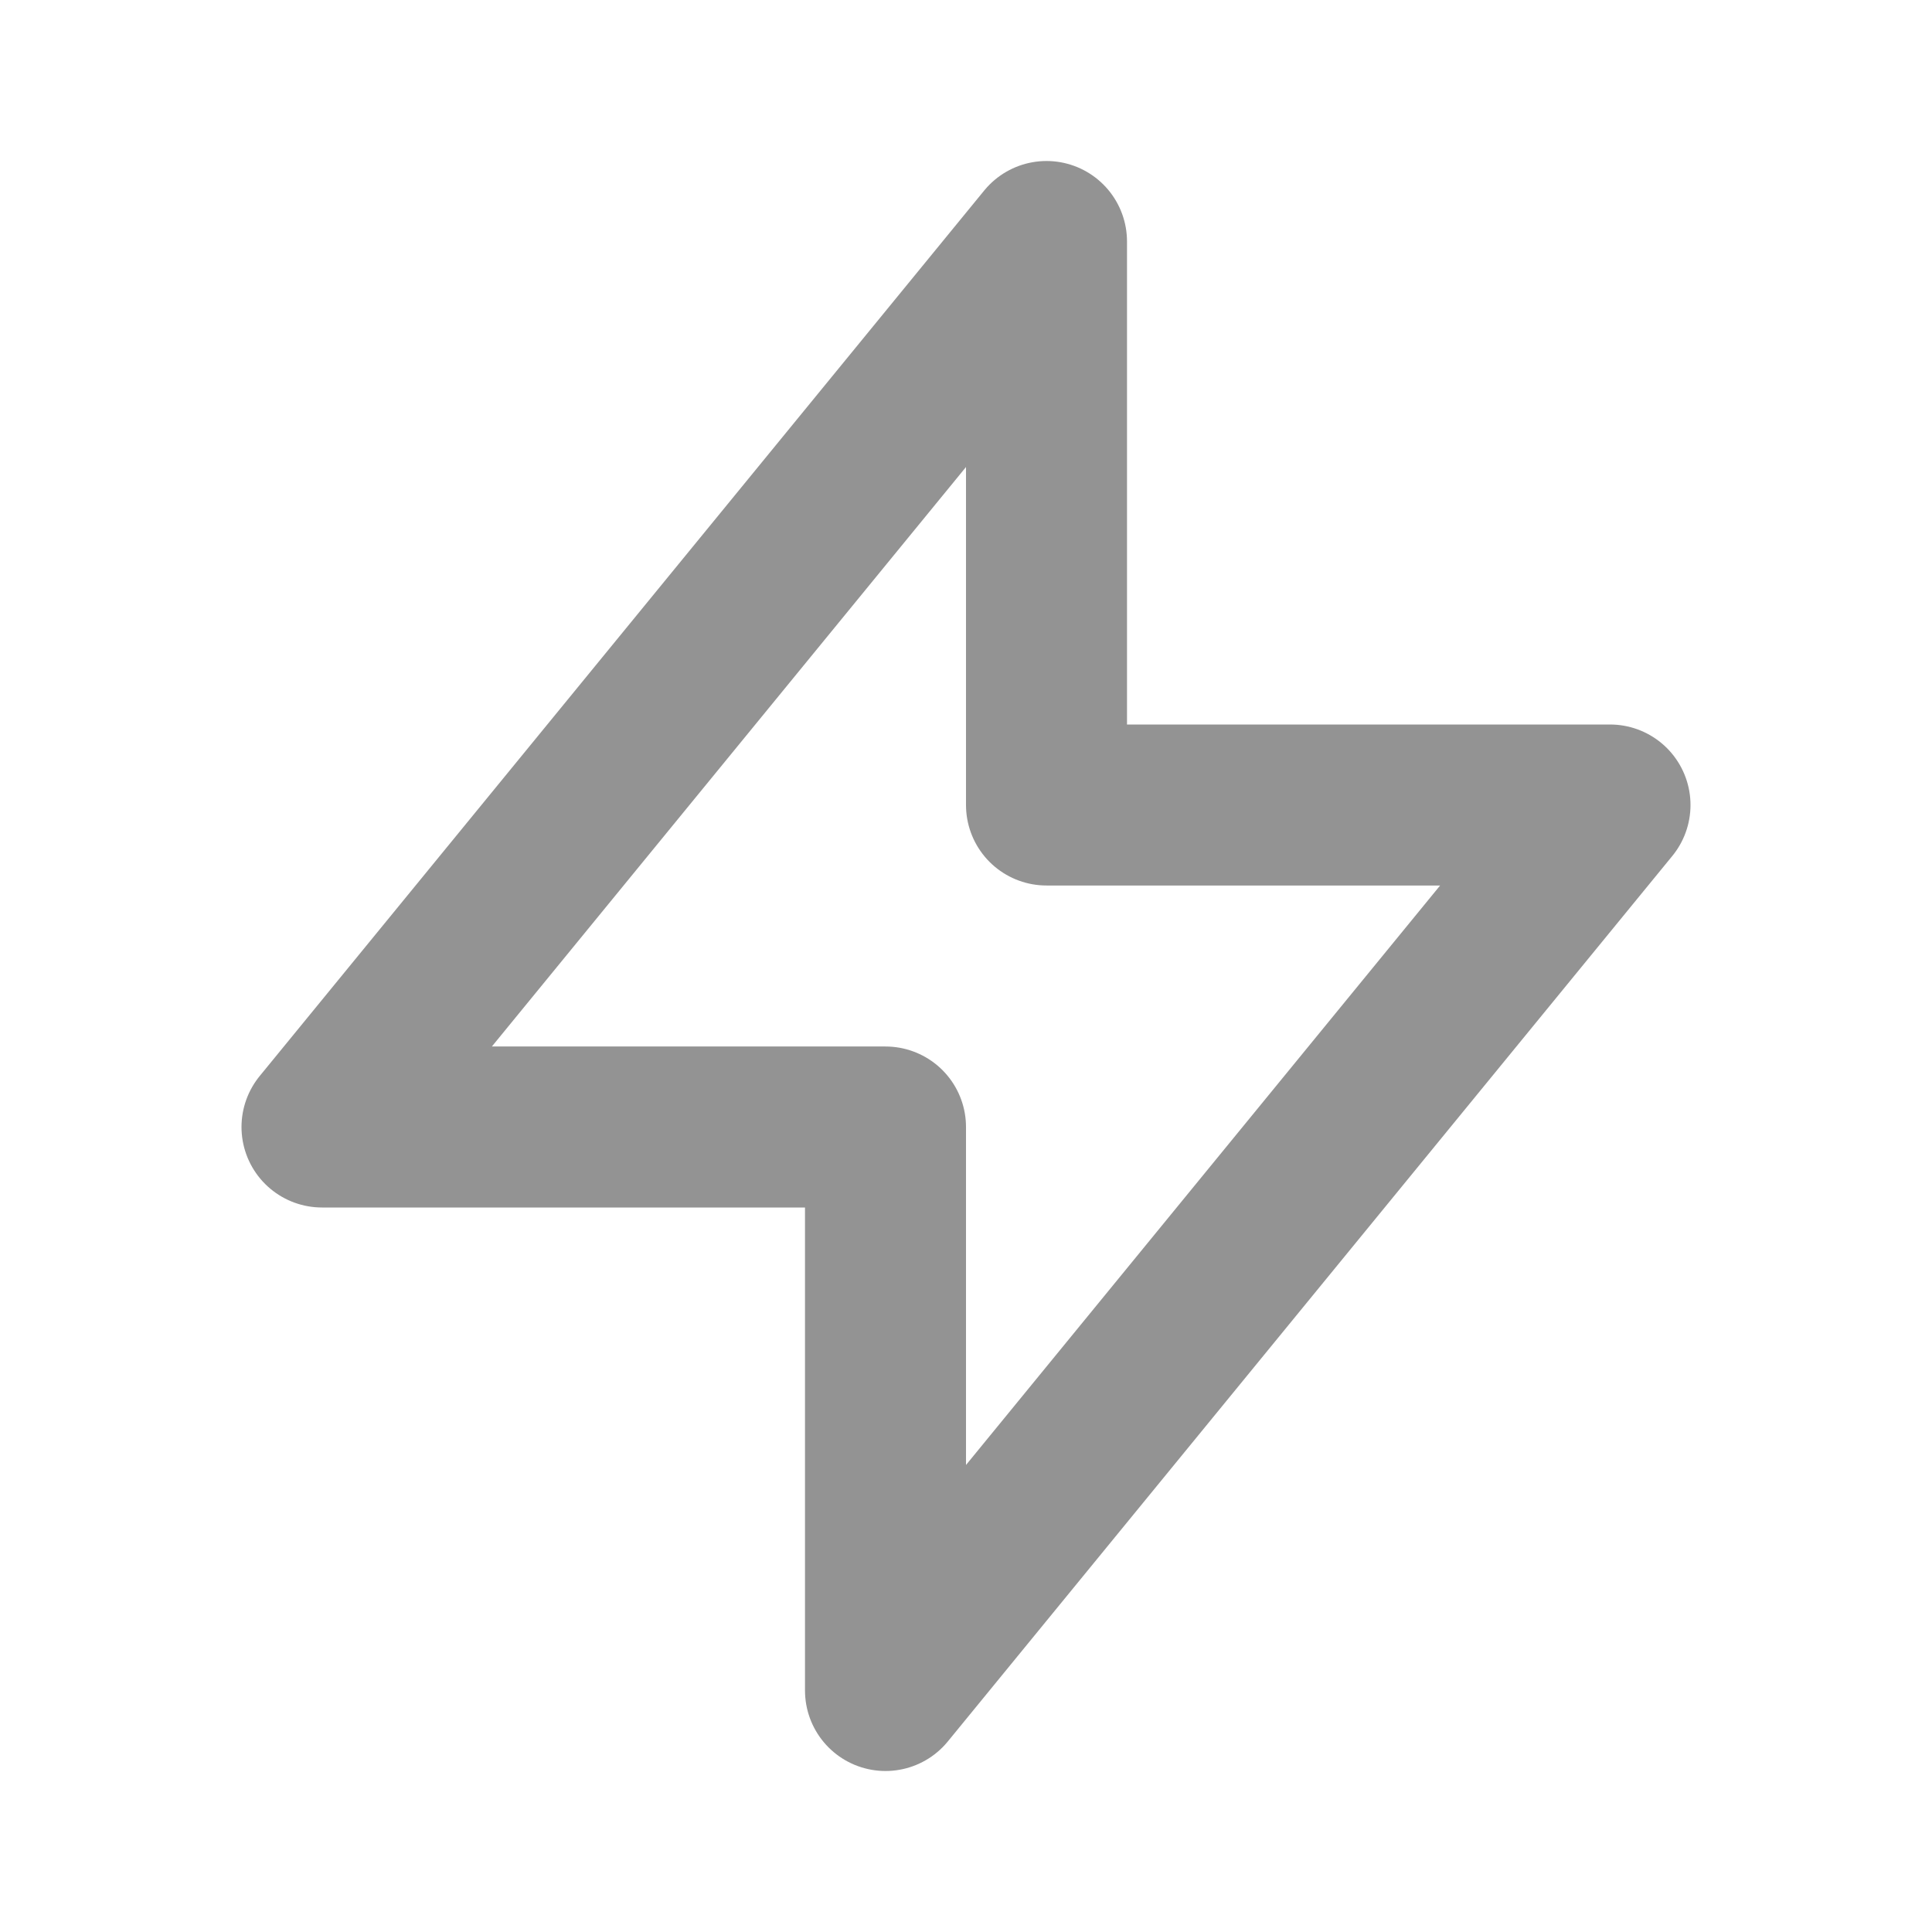 <svg width="24" height="24" viewBox="0 0 24 24" fill="none" xmlns="http://www.w3.org/2000/svg">
<path d="M13 3V10H20L11 21V14H4L13 3Z" stroke="#939393" stroke-width="2" stroke-linecap="round" stroke-linejoin="round"/>
</svg>
